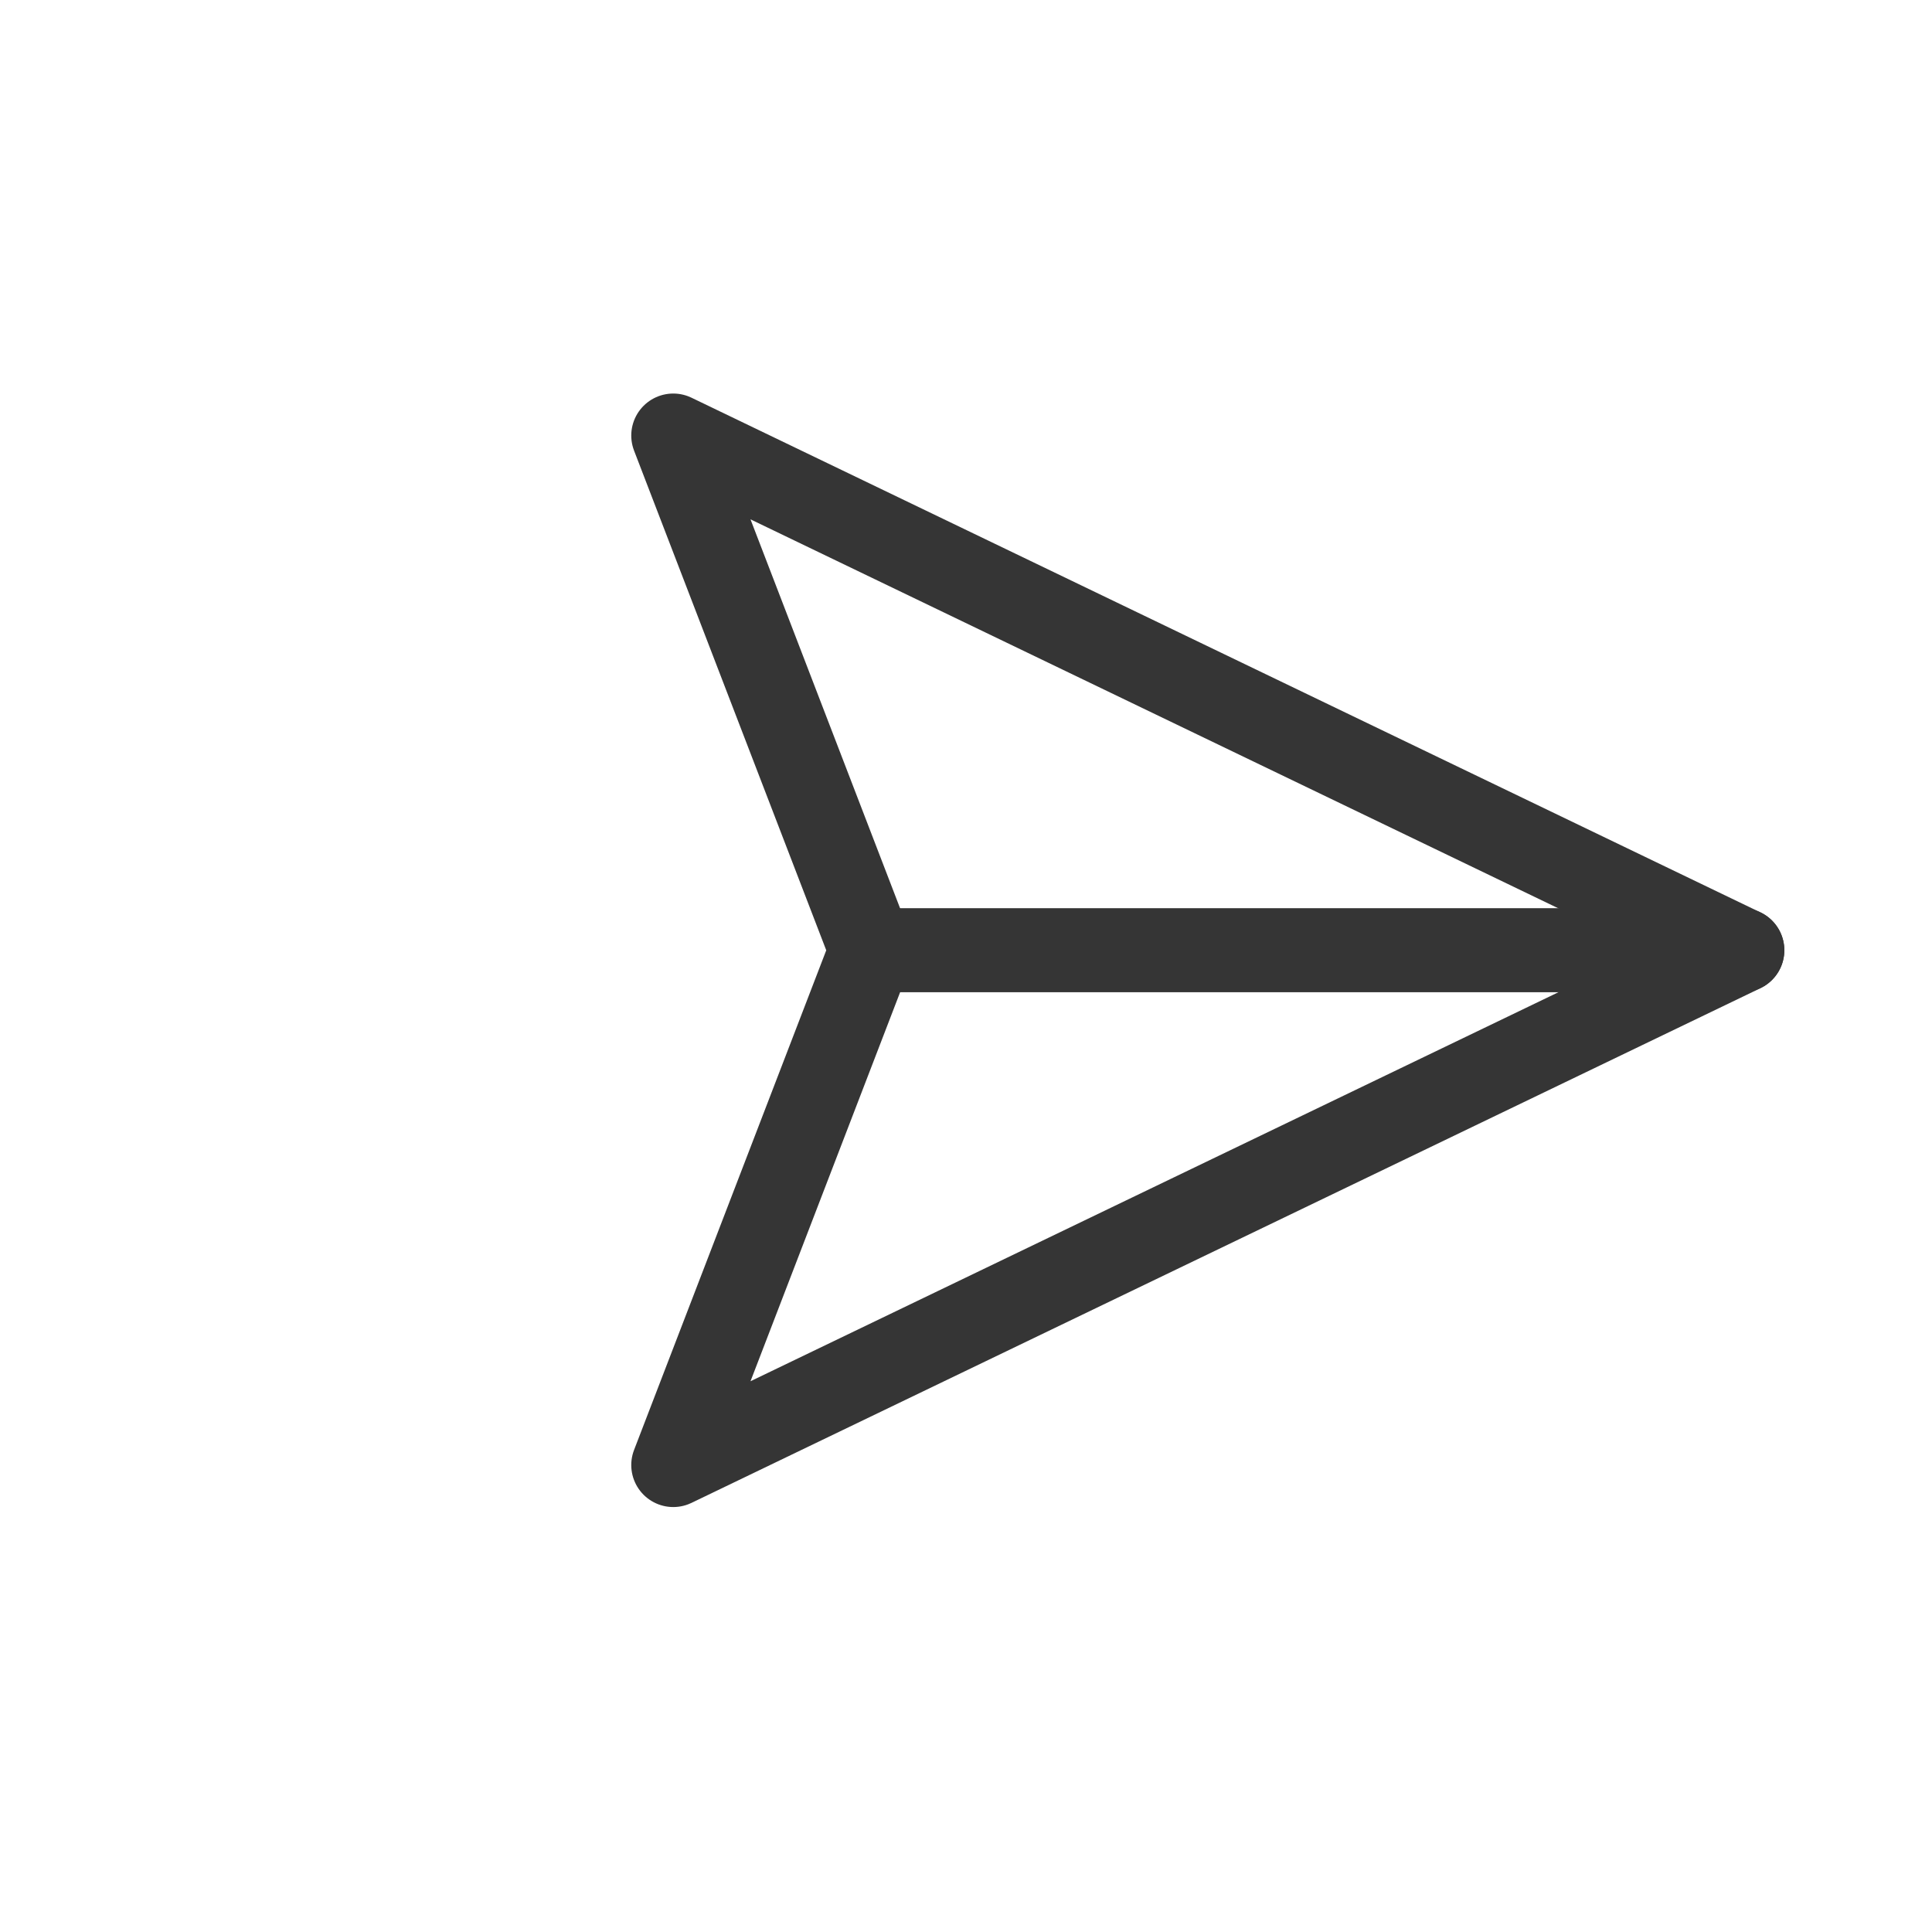 <svg width="23" height="23" viewBox="0 0 23 23" fill="none" xmlns="http://www.w3.org/2000/svg">
<g id="fi:send" clip-path="url(#clip0_1830_34390)">
<path id="Vector" d="M20.742 11.312H10.371" stroke="#353535" stroke-linecap="round" stroke-linejoin="round"/>
<path id="Vector_2" d="M20.742 11.313L8.015 17.441L10.372 11.313L8.015 5.185L20.742 11.313Z" stroke="#353535" stroke-linecap="round" stroke-linejoin="round"/>
</g>
<defs>
<clipPath id="clip0_1830_34390">
<rect width="16" height="16" fill="white" transform="translate(11.315) rotate(45)"/>
</clipPath>
</defs>
</svg>
